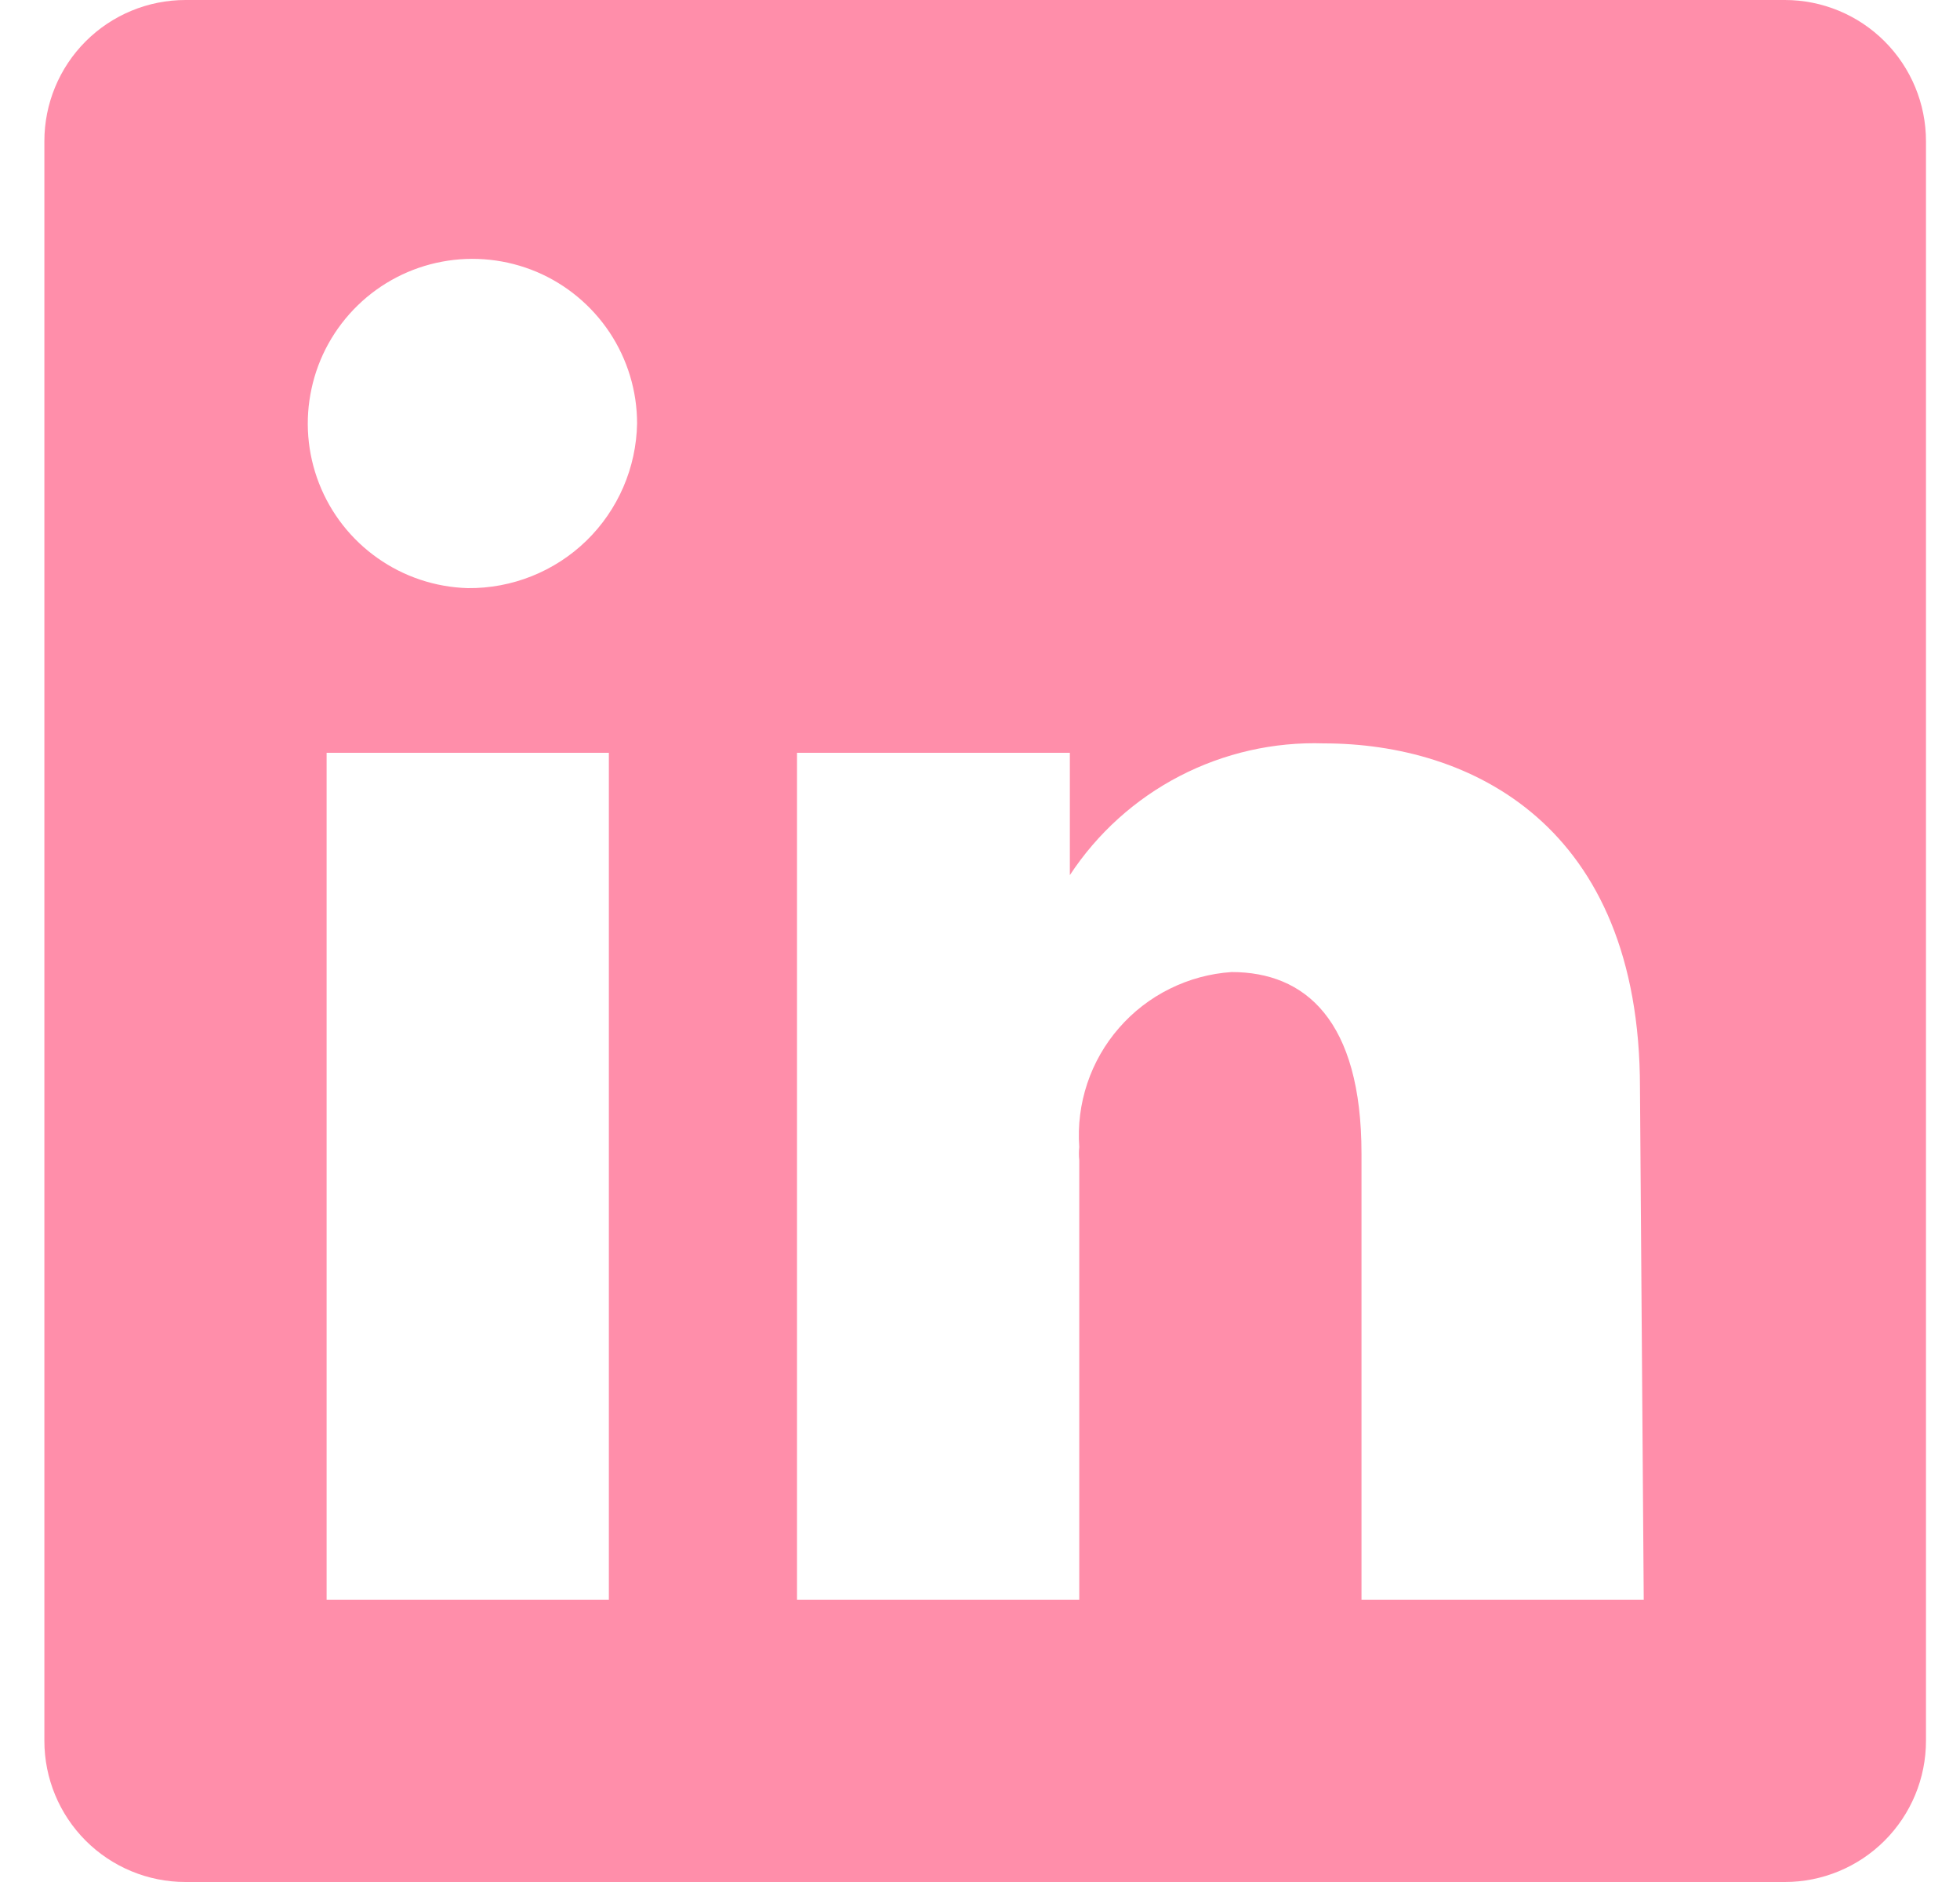 <svg xmlns="http://www.w3.org/2000/svg" width="25" height="24" viewBox="0 0 25 24" fill="none"><path d="M22.766 0H2.366C1.888 0 1.43 0.19 1.093 0.527C0.755 0.865 0.566 1.323 0.566 1.8V22.2C0.566 22.677 0.755 23.135 1.093 23.473C1.43 23.81 1.888 24 2.366 24H22.766C23.243 24 23.701 23.81 24.038 23.473C24.376 23.135 24.566 22.677 24.566 22.2V1.8C24.566 1.323 24.376 0.865 24.038 0.527C23.701 0.19 23.243 0 22.766 0ZM7.766 20.4H4.166V9.6H7.766V20.4ZM5.966 7.5C5.553 7.488 5.153 7.355 4.816 7.117C4.478 6.879 4.219 6.548 4.069 6.163C3.919 5.778 3.886 5.358 3.974 4.955C4.061 4.551 4.266 4.183 4.562 3.895C4.858 3.607 5.232 3.413 5.638 3.337C6.043 3.261 6.462 3.306 6.843 3.466C7.223 3.627 7.547 3.896 7.776 4.24C8.004 4.584 8.126 4.987 8.126 5.4C8.116 5.964 7.884 6.502 7.479 6.896C7.074 7.289 6.53 7.506 5.966 7.5ZM20.966 20.4H17.366V14.712C17.366 13.008 16.646 12.396 15.71 12.396C15.435 12.414 15.167 12.487 14.921 12.609C14.674 12.731 14.454 12.901 14.274 13.108C14.093 13.315 13.955 13.556 13.868 13.817C13.781 14.078 13.746 14.354 13.766 14.628C13.76 14.684 13.76 14.74 13.766 14.796V20.4H10.166V9.6H13.646V11.16C13.997 10.626 14.479 10.191 15.046 9.897C15.614 9.603 16.247 9.459 16.886 9.48C18.746 9.48 20.918 10.512 20.918 13.872L20.966 20.4Z" fill="#FF8EAA"></path></svg>